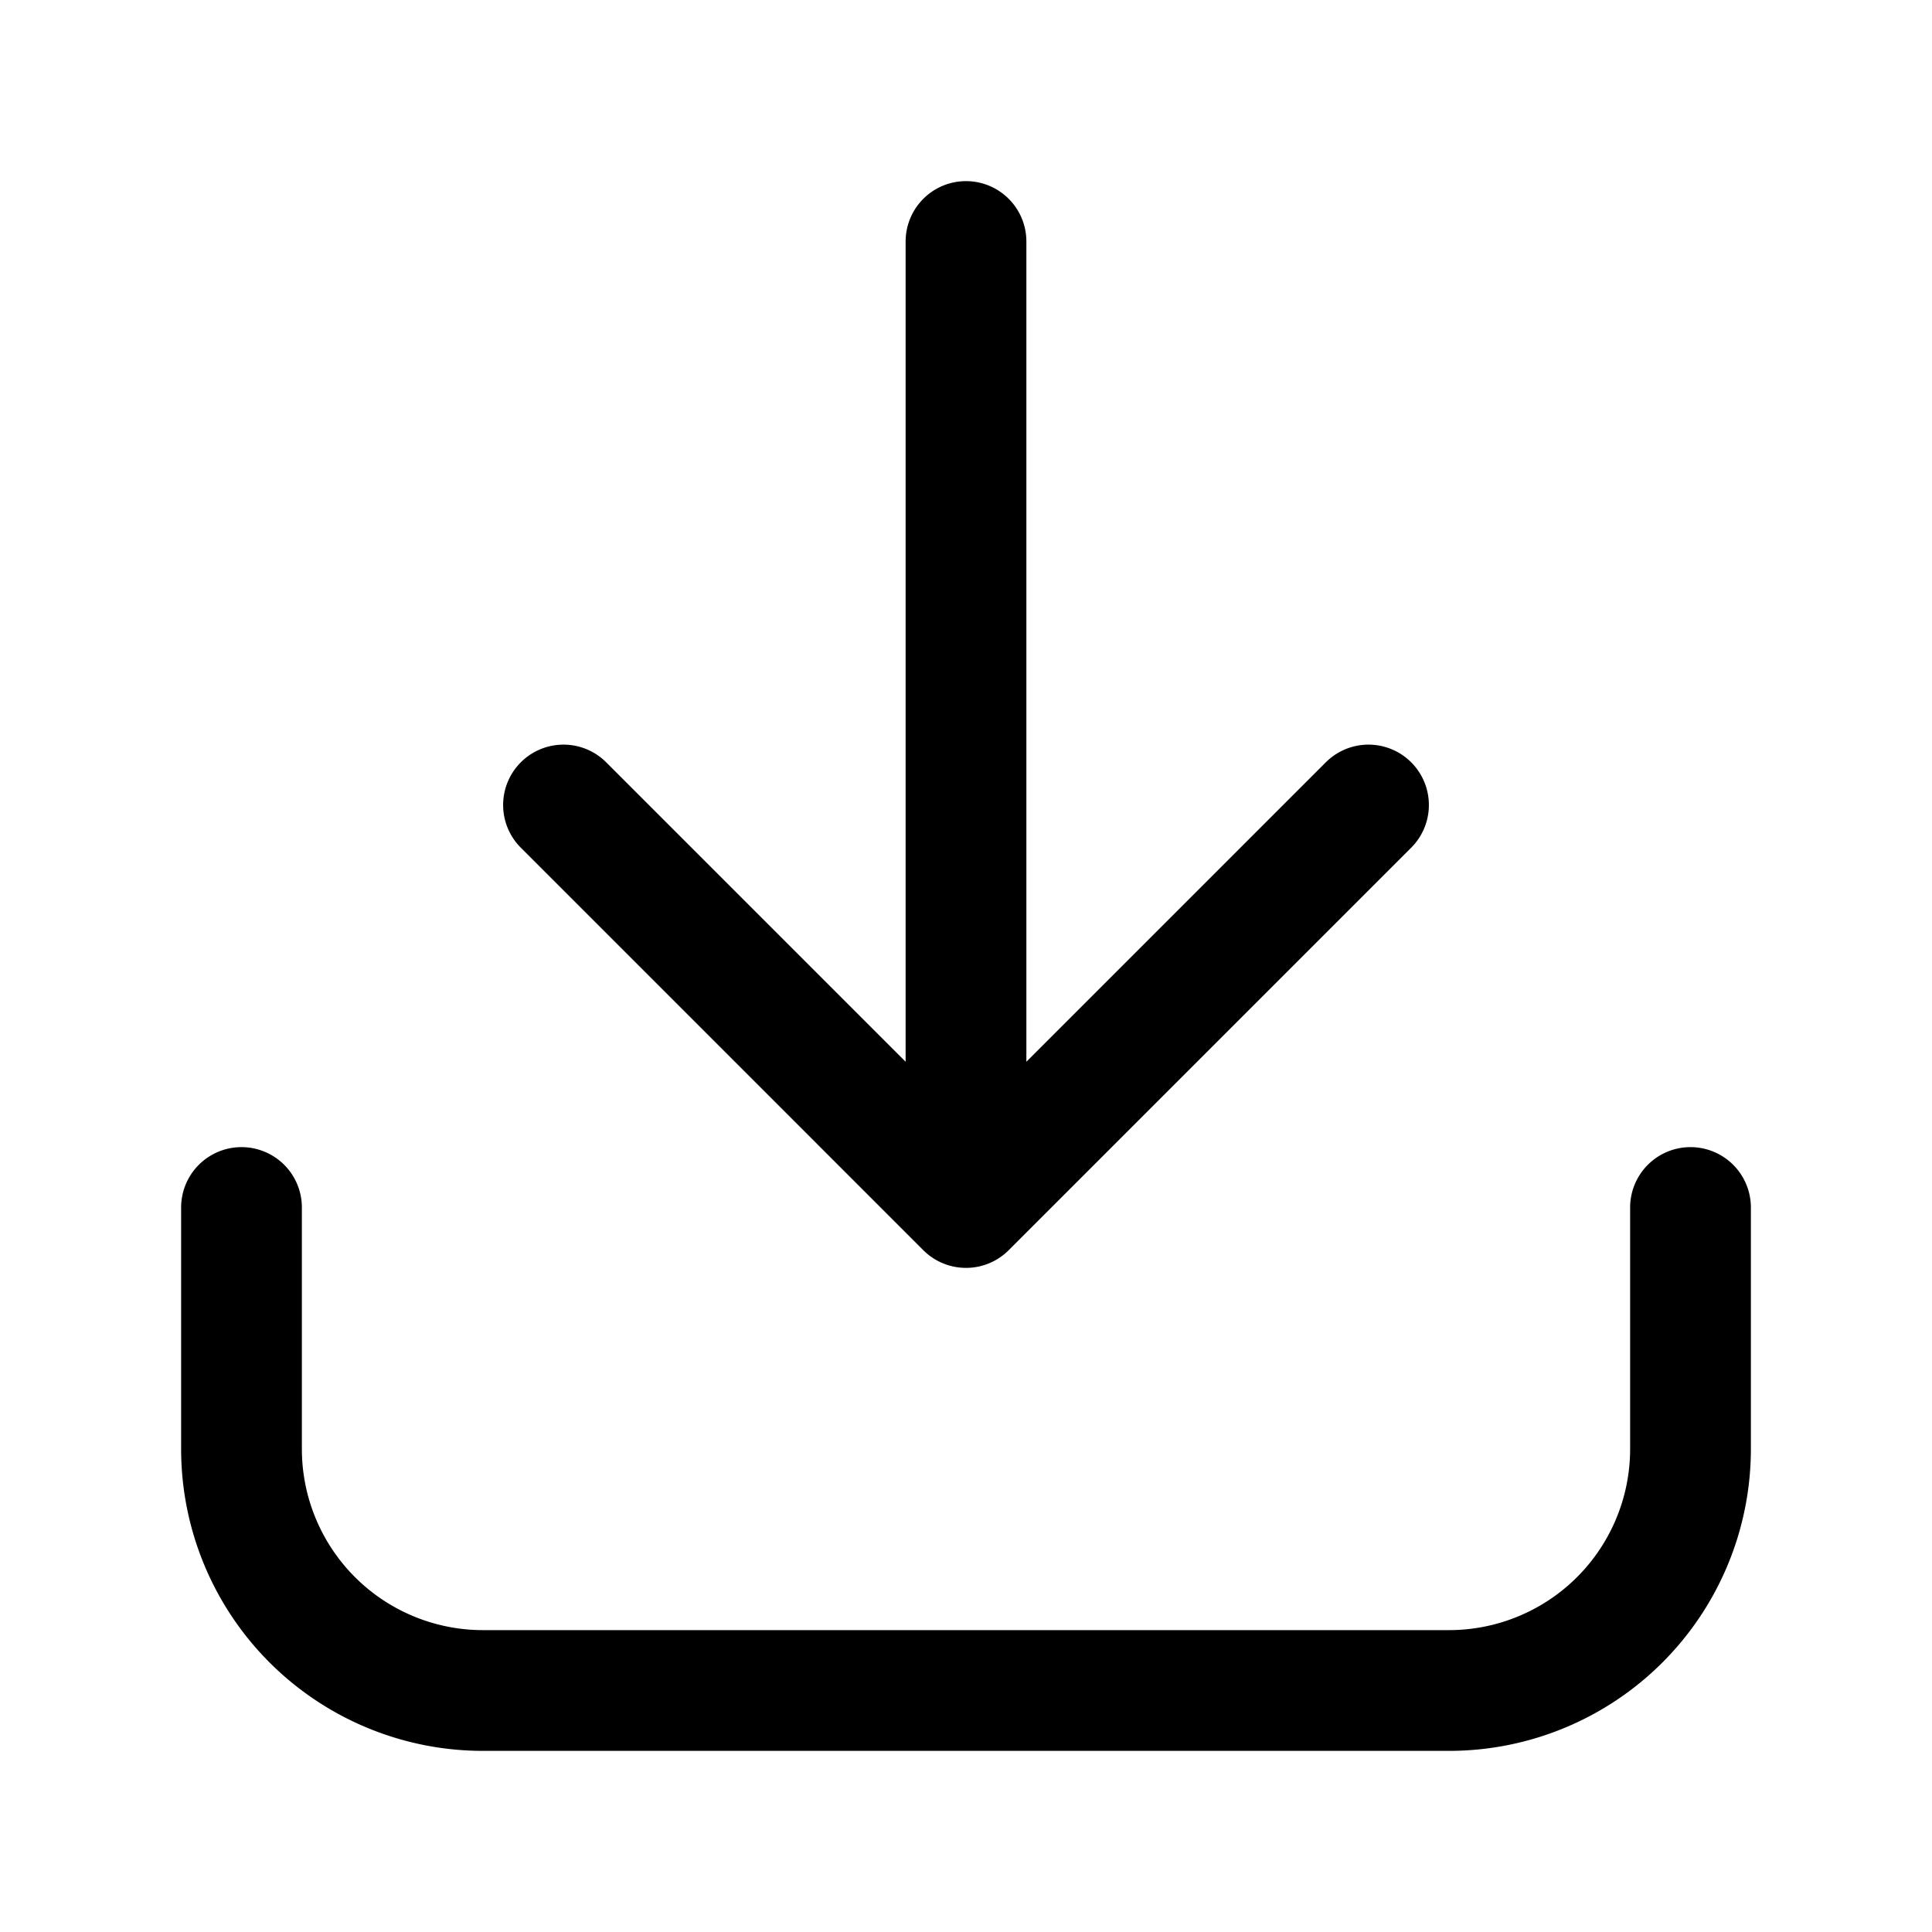 <svg xmlns="http://www.w3.org/2000/svg" fill="none" viewBox="0 0 24 24" stroke-width="1.5" stroke="currentColor" aria-hidden="true" data-slot="icon">
  <path stroke-linecap="round" stroke-linejoin="round" d="M12 3v12m0 0-5-5m5 5 5-5M3 15v3a3 3 0 0 0 3 3h12a3 3 0 0 0 3-3v-3"/>
</svg>
